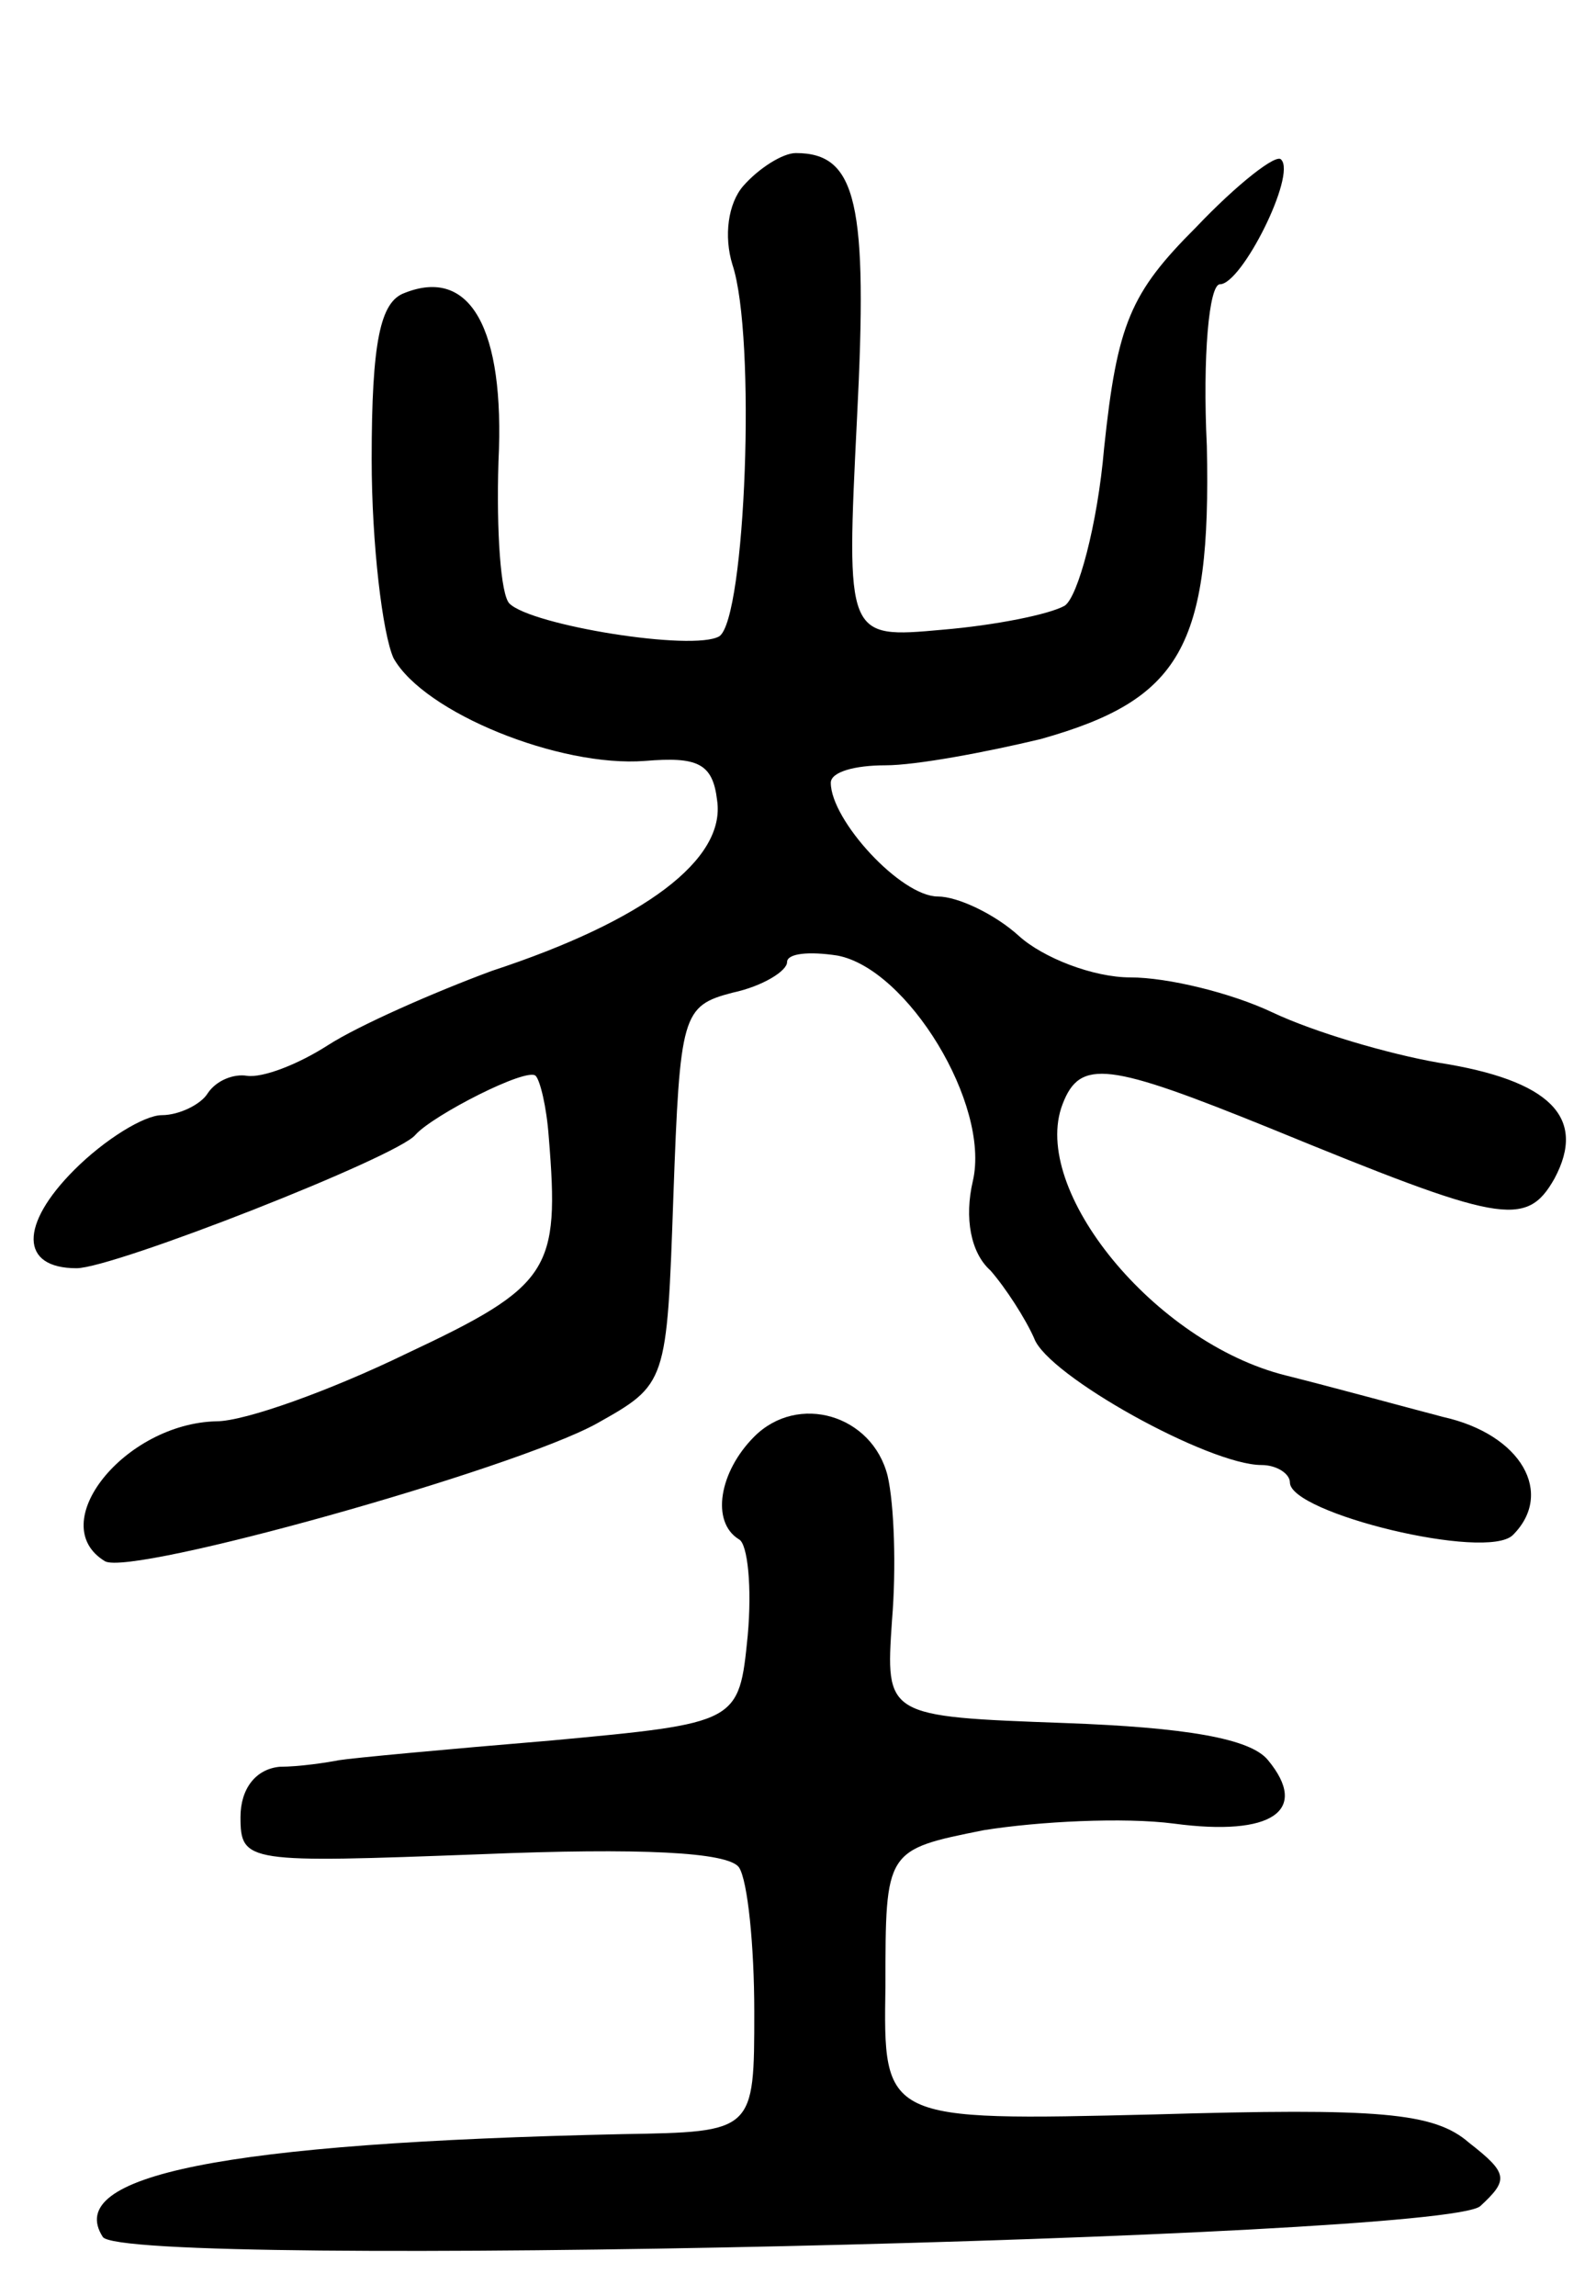 <svg version="1.0" xmlns="http://www.w3.org/2000/svg"
 width="73pt" height="105pt" viewBox="0 0 73 105"
 preserveAspectRatio="xMidYMid meet">
<g transform="translate(0,105) scale(0.1,-0.1)"
fill="#000000" stroke="none">
<path d="M340 965 c-7 -8 -9 -23 -5 -36 11 -33 6 -162 -6 -170 -12 -7 -86 5
-96 15 -4 4 -6 33 -5 65 3 61 -13 89 -43 77 -11 -4 -15 -22 -15 -76 0 -39 5
-80 10 -91 14 -25 76 -50 115 -47 24 2 31 -1 33 -18 4 -27 -33 -55 -103 -78
-27 -10 -61 -25 -75 -34 -14 -9 -30 -15 -37 -14 -6 1 -14 -2 -18 -8 -3 -5 -13
-10 -21 -10 -8 0 -26 -11 -40 -25 -25 -25 -25 -45 1 -45 17 0 147 51 155 61 8
9 51 31 55 27 2 -2 5 -14 6 -28 5 -61 1 -68 -65 -99 -35 -17 -74 -31 -87 -31
-42 -1 -79 -47 -51 -64 12 -7 187 42 225 63 32 18 32 18 35 104 3 83 4 87 27
93 14 3 25 10 25 14 0 4 10 5 23 3 32 -6 70 -68 62 -103 -4 -17 -1 -33 8 -41
7 -8 16 -22 20 -31 6 -17 80 -58 104 -58 7 0 13 -4 13 -8 0 -14 90 -36 102
-24 19 19 4 46 -32 54 -19 5 -52 14 -72 19 -60 15 -117 85 -102 124 8 21 21
19 95 -11 105 -43 117 -46 130 -23 15 28 -2 45 -53 53 -23 4 -57 14 -76 23
-19 9 -48 16 -65 16 -17 0 -40 9 -51 19 -11 10 -28 18 -37 18 -17 0 -49 35
-49 52 0 5 11 8 25 8 14 0 46 6 71 12 64 18 78 42 76 134 -2 41 1 74 6 74 10
0 35 50 28 57 -2 3 -20 -11 -39 -31 -30 -30 -36 -44 -42 -101 -3 -35 -12 -68
-18 -72 -7 -4 -32 -9 -56 -11 -44 -4 -44 -4 -39 97 5 98 0 121 -28 121 -6 0
-17 -7 -24 -15z"/>
<path d="M345 393 c-16 -16 -20 -39 -7 -47 4 -2 6 -22 4 -44 -4 -40 -4 -40
-90 -48 -48 -4 -91 -8 -97 -9 -5 -1 -18 -3 -27 -3 -11 -1 -18 -10 -18 -23 0
-21 3 -21 110 -17 73 3 113 1 118 -6 4 -6 7 -36 7 -66 0 -55 0 -55 -60 -56
-184 -4 -256 -19 -238 -47 9 -15 611 -1 630 14 13 12 13 15 -5 29 -16 14 -41
16 -144 13 -124 -3 -124 -3 -123 59 0 62 0 62 45 71 25 4 64 6 87 3 45 -6 62
6 43 29 -8 10 -38 15 -93 17 -82 3 -82 3 -79 47 2 24 1 53 -2 66 -7 28 -41 38
-61 18z"/>
</g>
</svg>
